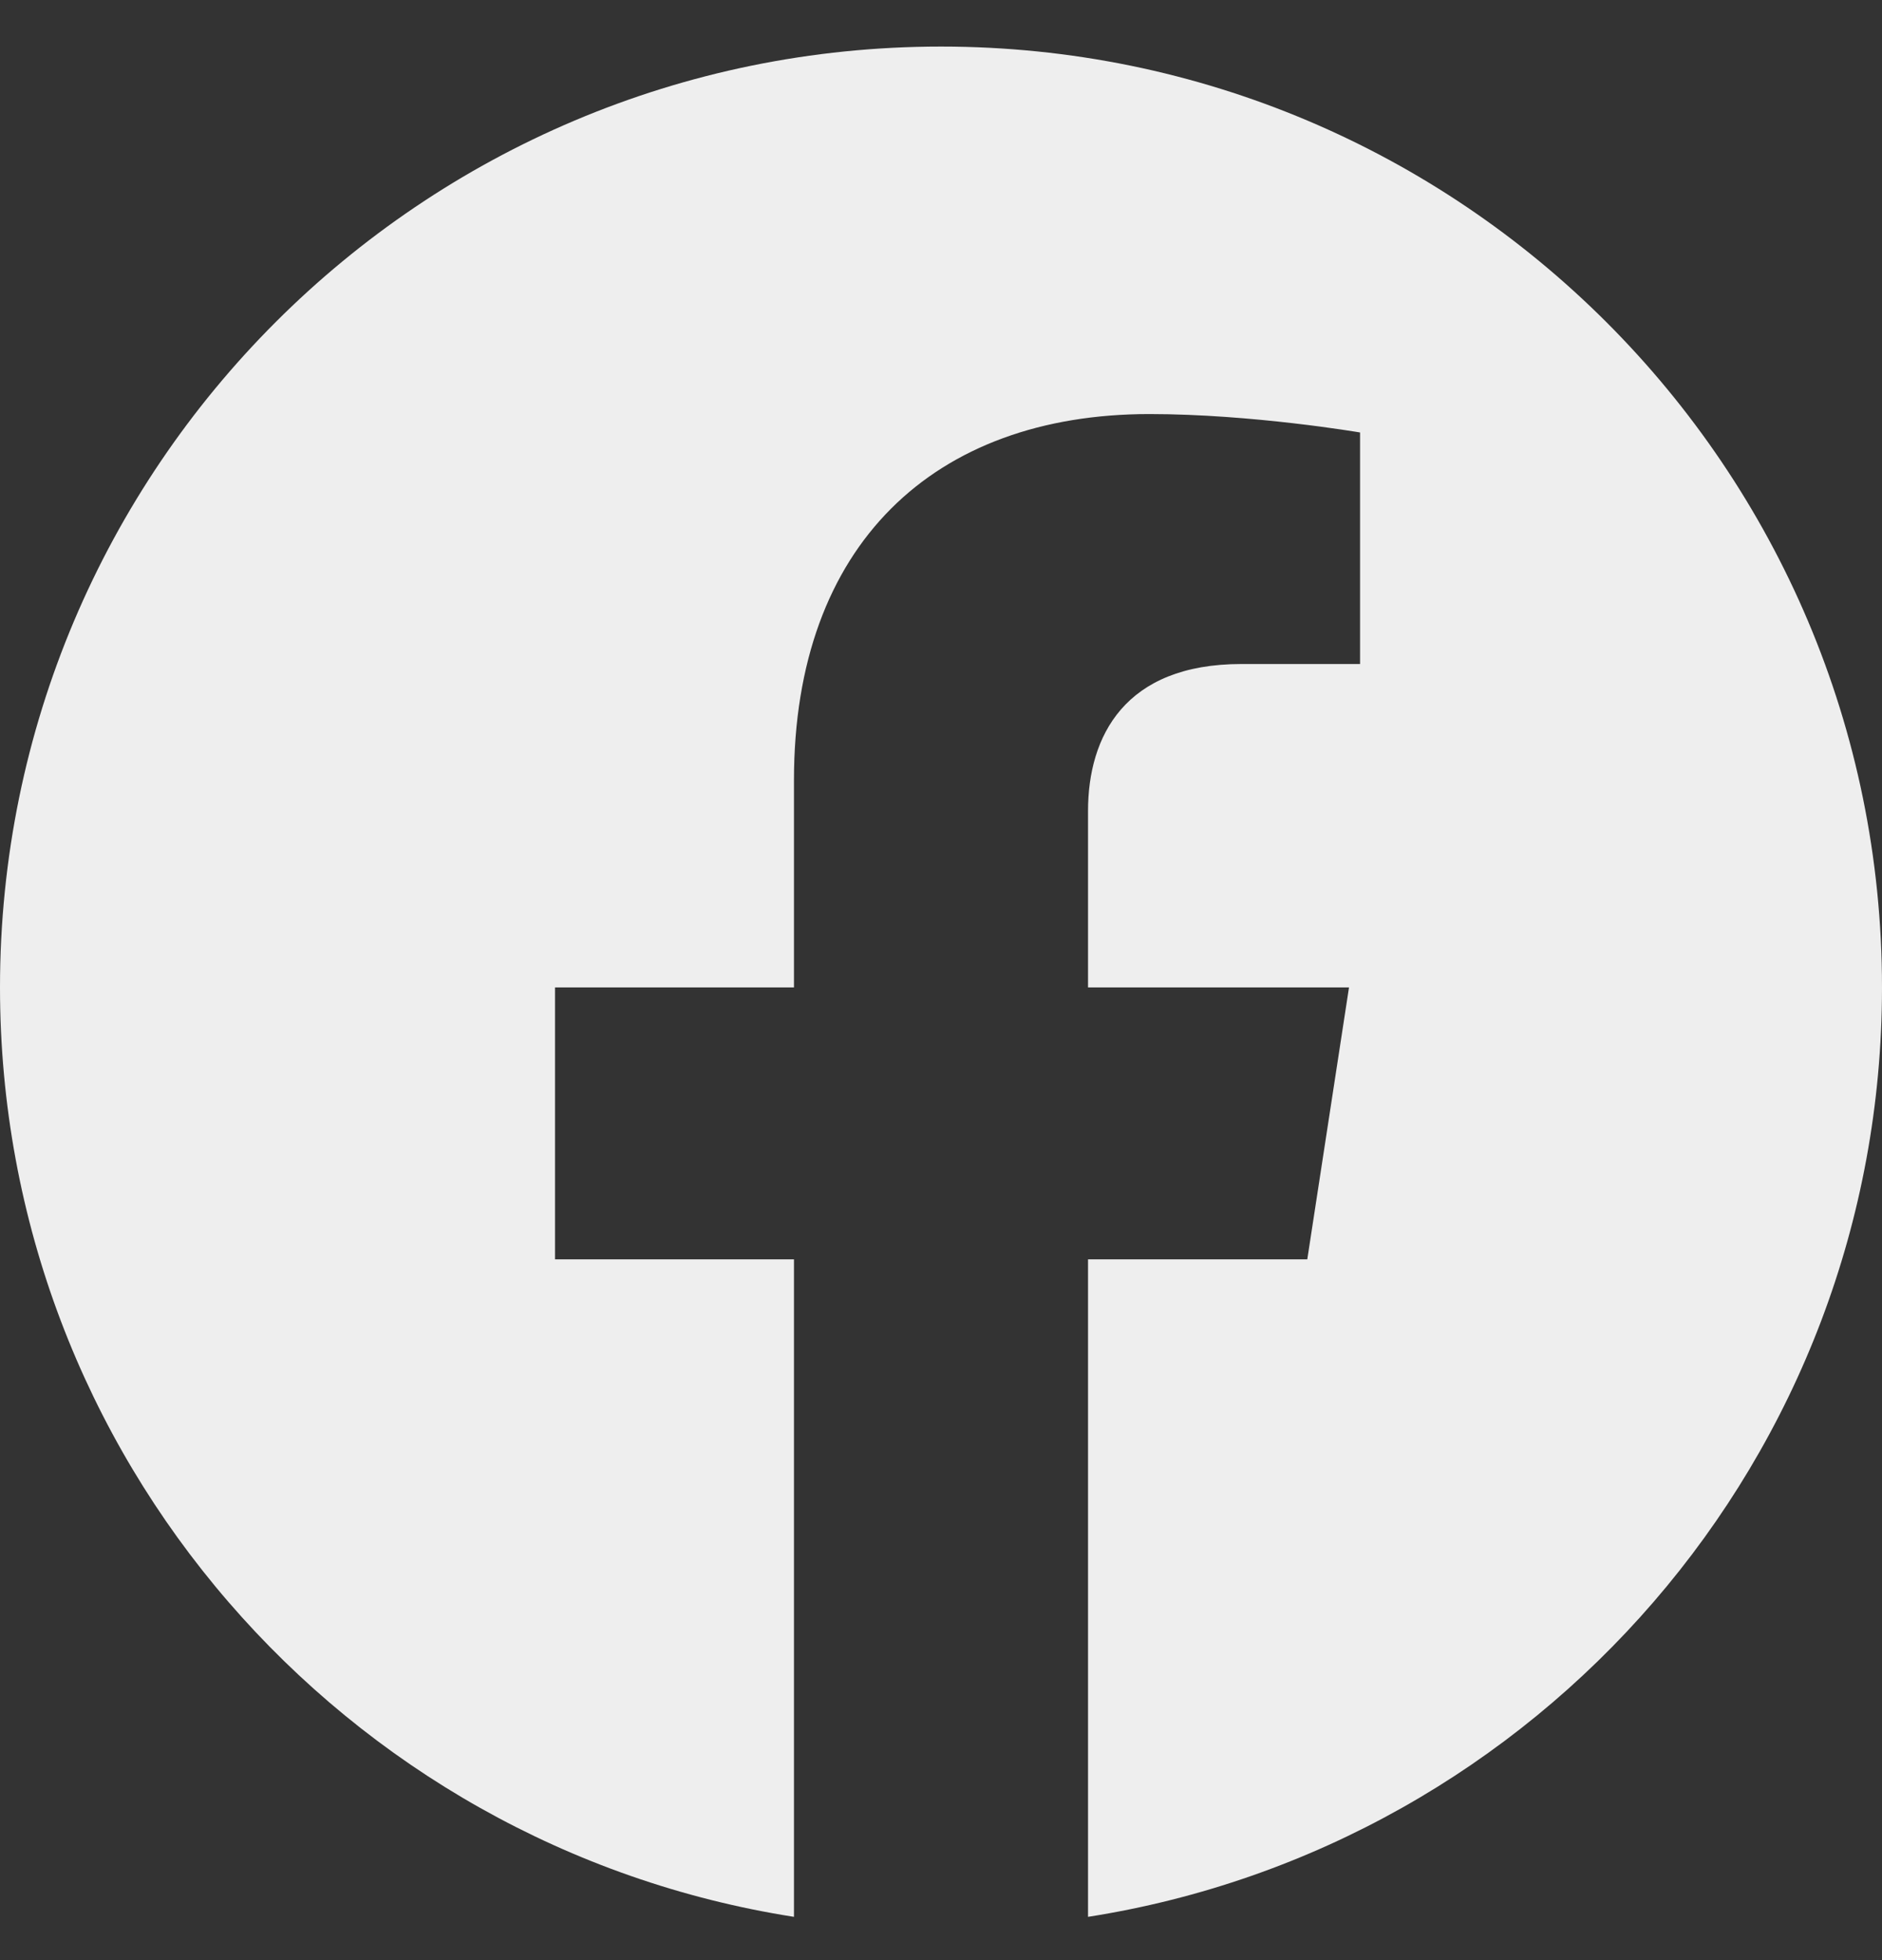 <svg width="24" height="25" viewBox="0 0 24 25" fill="none" xmlns="http://www.w3.org/2000/svg">
<rect x="0" y="0" width="24" height="25" fill="#333333" stroke="none"/>
<g id="icon.facebook" clip-path="url(#clip0_438_5593)">
<path id="Subtract" d="M12 0.594C18.627 0.594 24 5.966 24 12.594C24 18.583 19.612 23.548 13.875 24.448V16.062H16.671L17.203 12.594H13.875V10.343C13.875 9.394 14.34 8.469 15.831 8.469H17.344V5.516C17.344 5.516 15.97 5.281 14.658 5.281C11.916 5.281 10.125 6.942 10.125 9.95V12.594H7.078V16.062H10.125V24.448C4.388 23.548 0 18.583 0 12.594C0 5.966 5.373 0.594 12 0.594Z" fill="#EEEEEE"/>
</g>
<defs>
<clipPath id="clip0_438_5593">
<rect width="24" height="24" fill="white" transform="translate(0 0.5)"/>
</clipPath>
</defs>
</svg>
